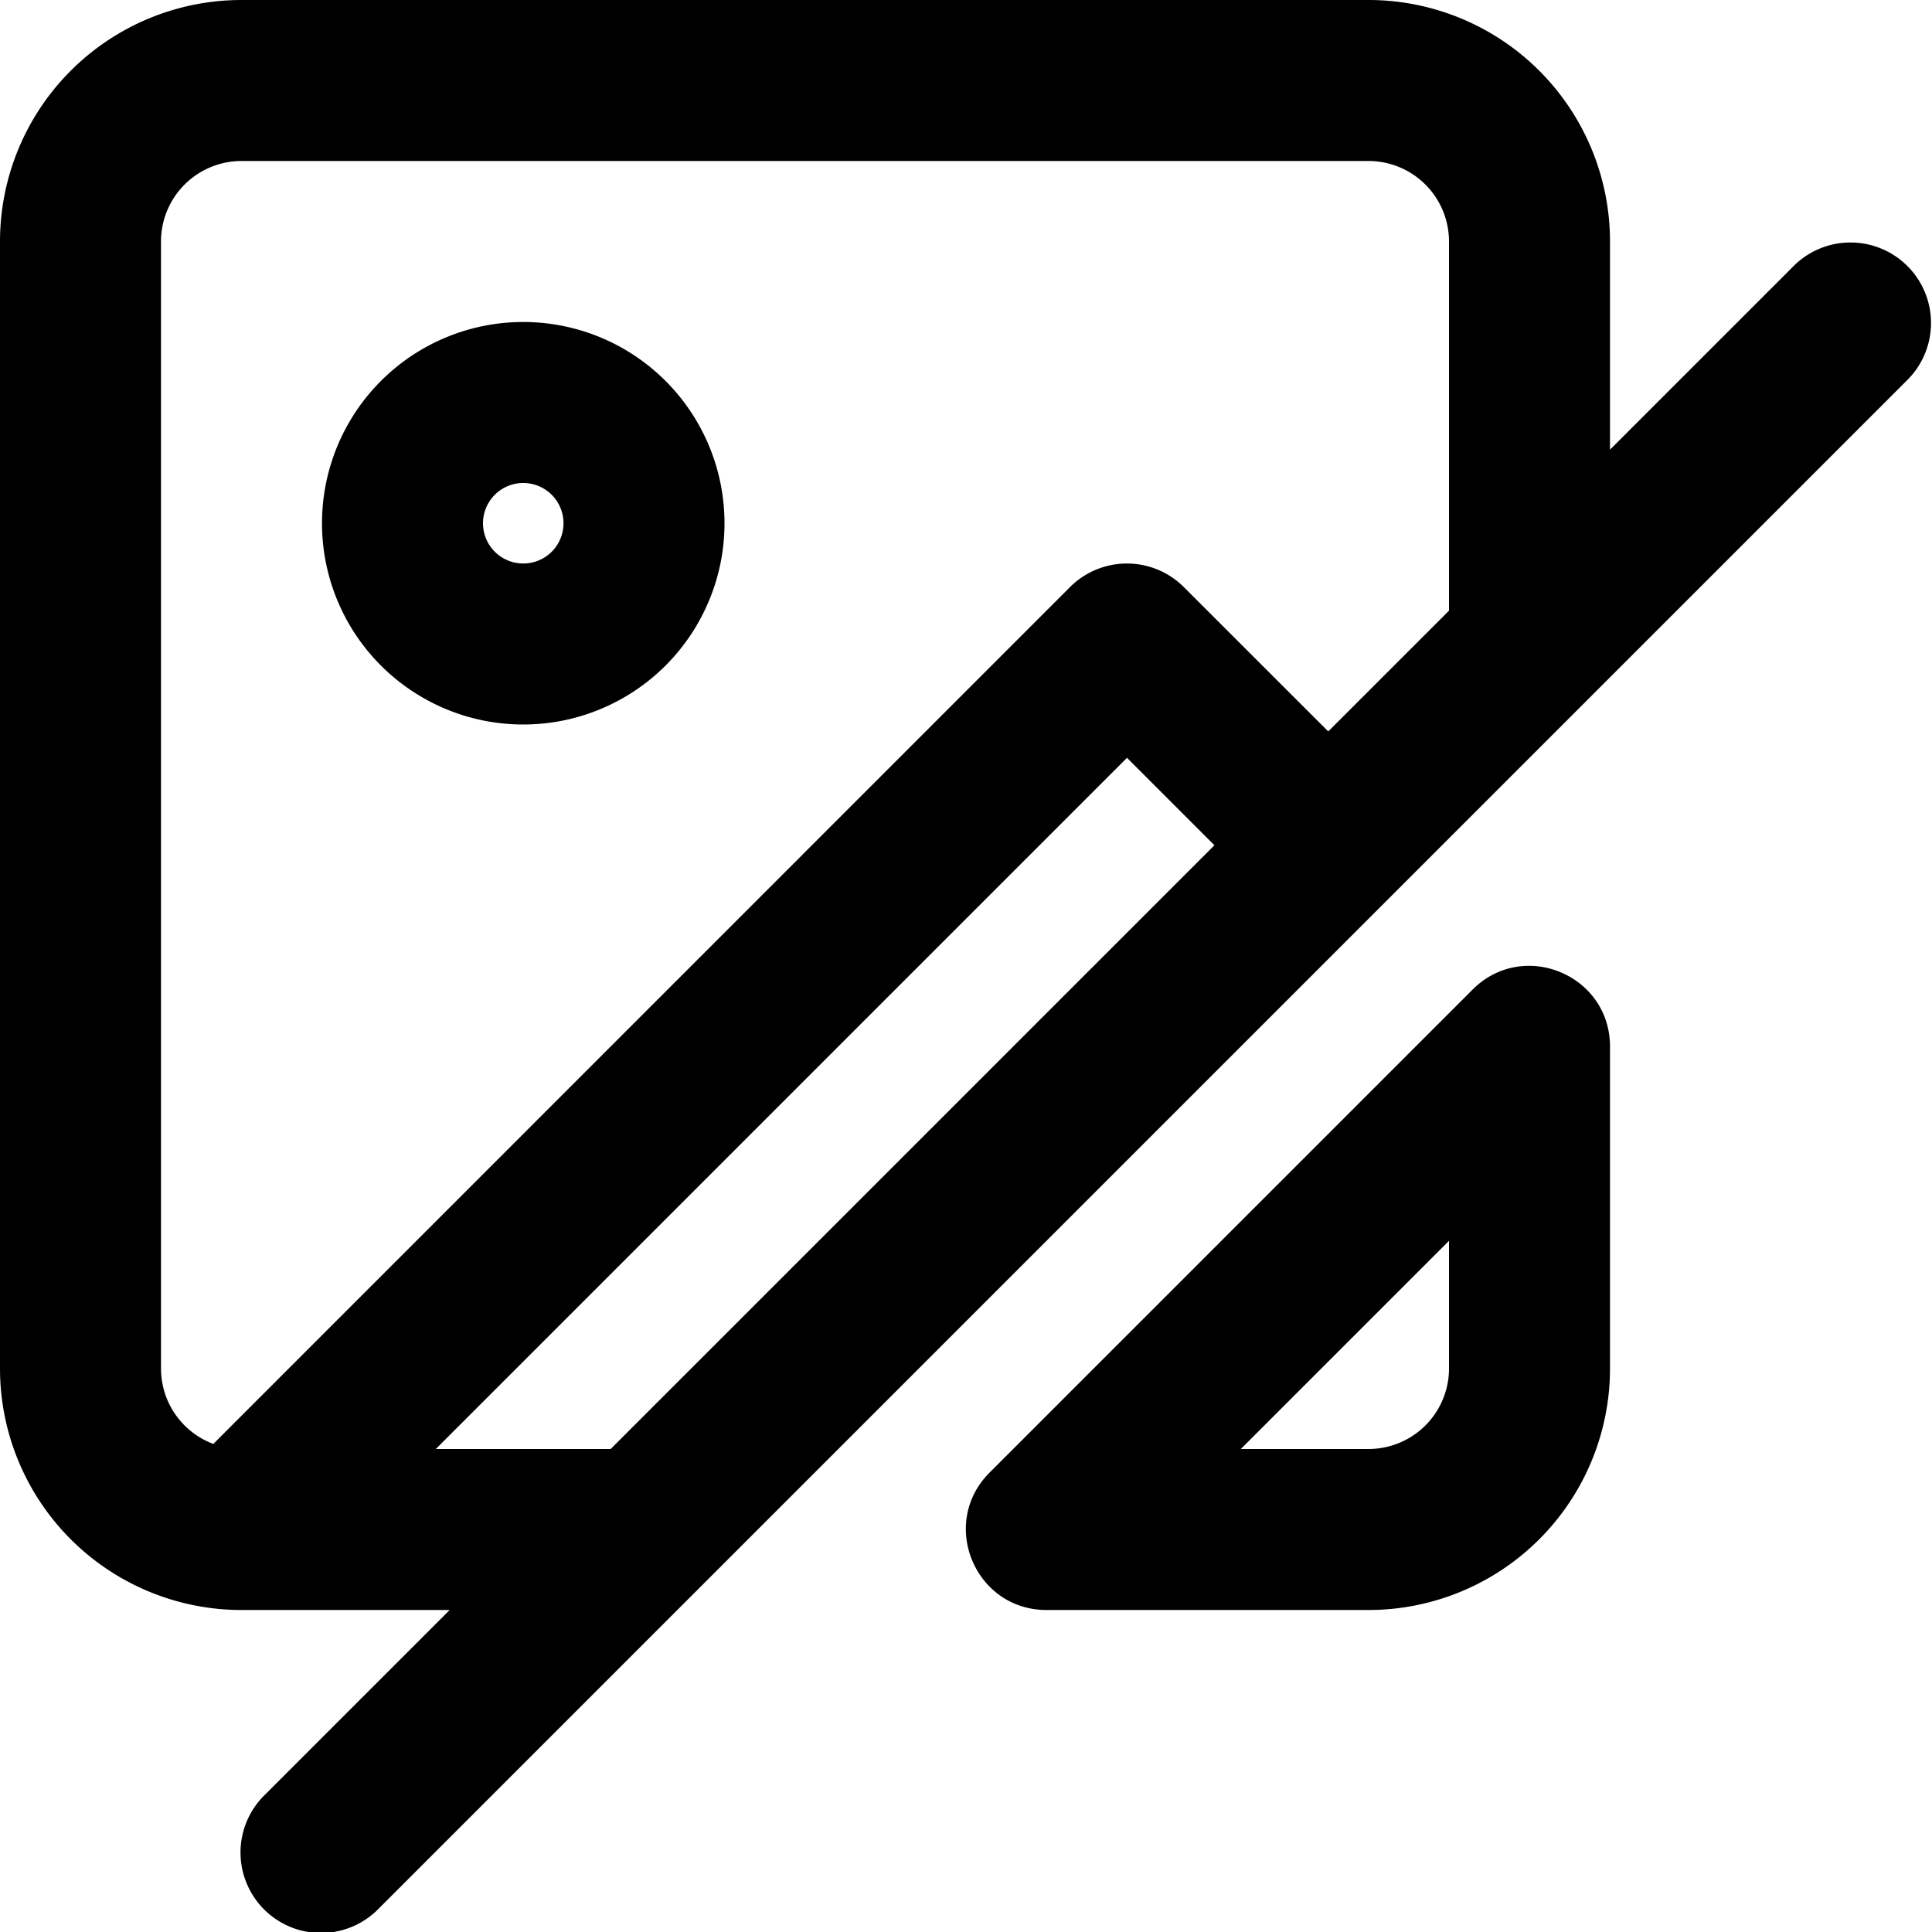 <svg viewBox="0 0 24 24" xmlns="http://www.w3.org/2000/svg"><path d="M16.5 9.086l1.5-1.5V3a1 1 0 0 0-1-1H3a1 1 0 0 0-1 1v14a1 1 0 0 0 .65.937L13.292 7.293a1 1 0 0 1 1.414 0L16.5 9.086zM15.086 10.5L14 9.414 5.414 18h2.172l7.5-7.5zm-9.5 9.5H3a3 3 0 0 1-3-3V3a3 3 0 0 1 3-3h14a3 3 0 0 1 3 3v2.586l2.293-2.293a1 1 0 0 1 1.414 1.414l-19 19a1 1 0 1 1-1.414-1.414L5.586 20zM17 20h-4c-.89 0-1.337-1.077-.707-1.707l6-6c.63-.63 1.707-.184 1.707.707v4a3 3 0 0 1-3 3zm1-4.586L15.414 18H17a1 1 0 0 0 1-1v-1.586zM6.5 9a2.5 2.5 0 1 1 0-5 2.5 2.5 0 0 1 0 5zm0-2a.5.5 0 1 0 0-1 .5.5 0 0 0 0 1z"/></svg>